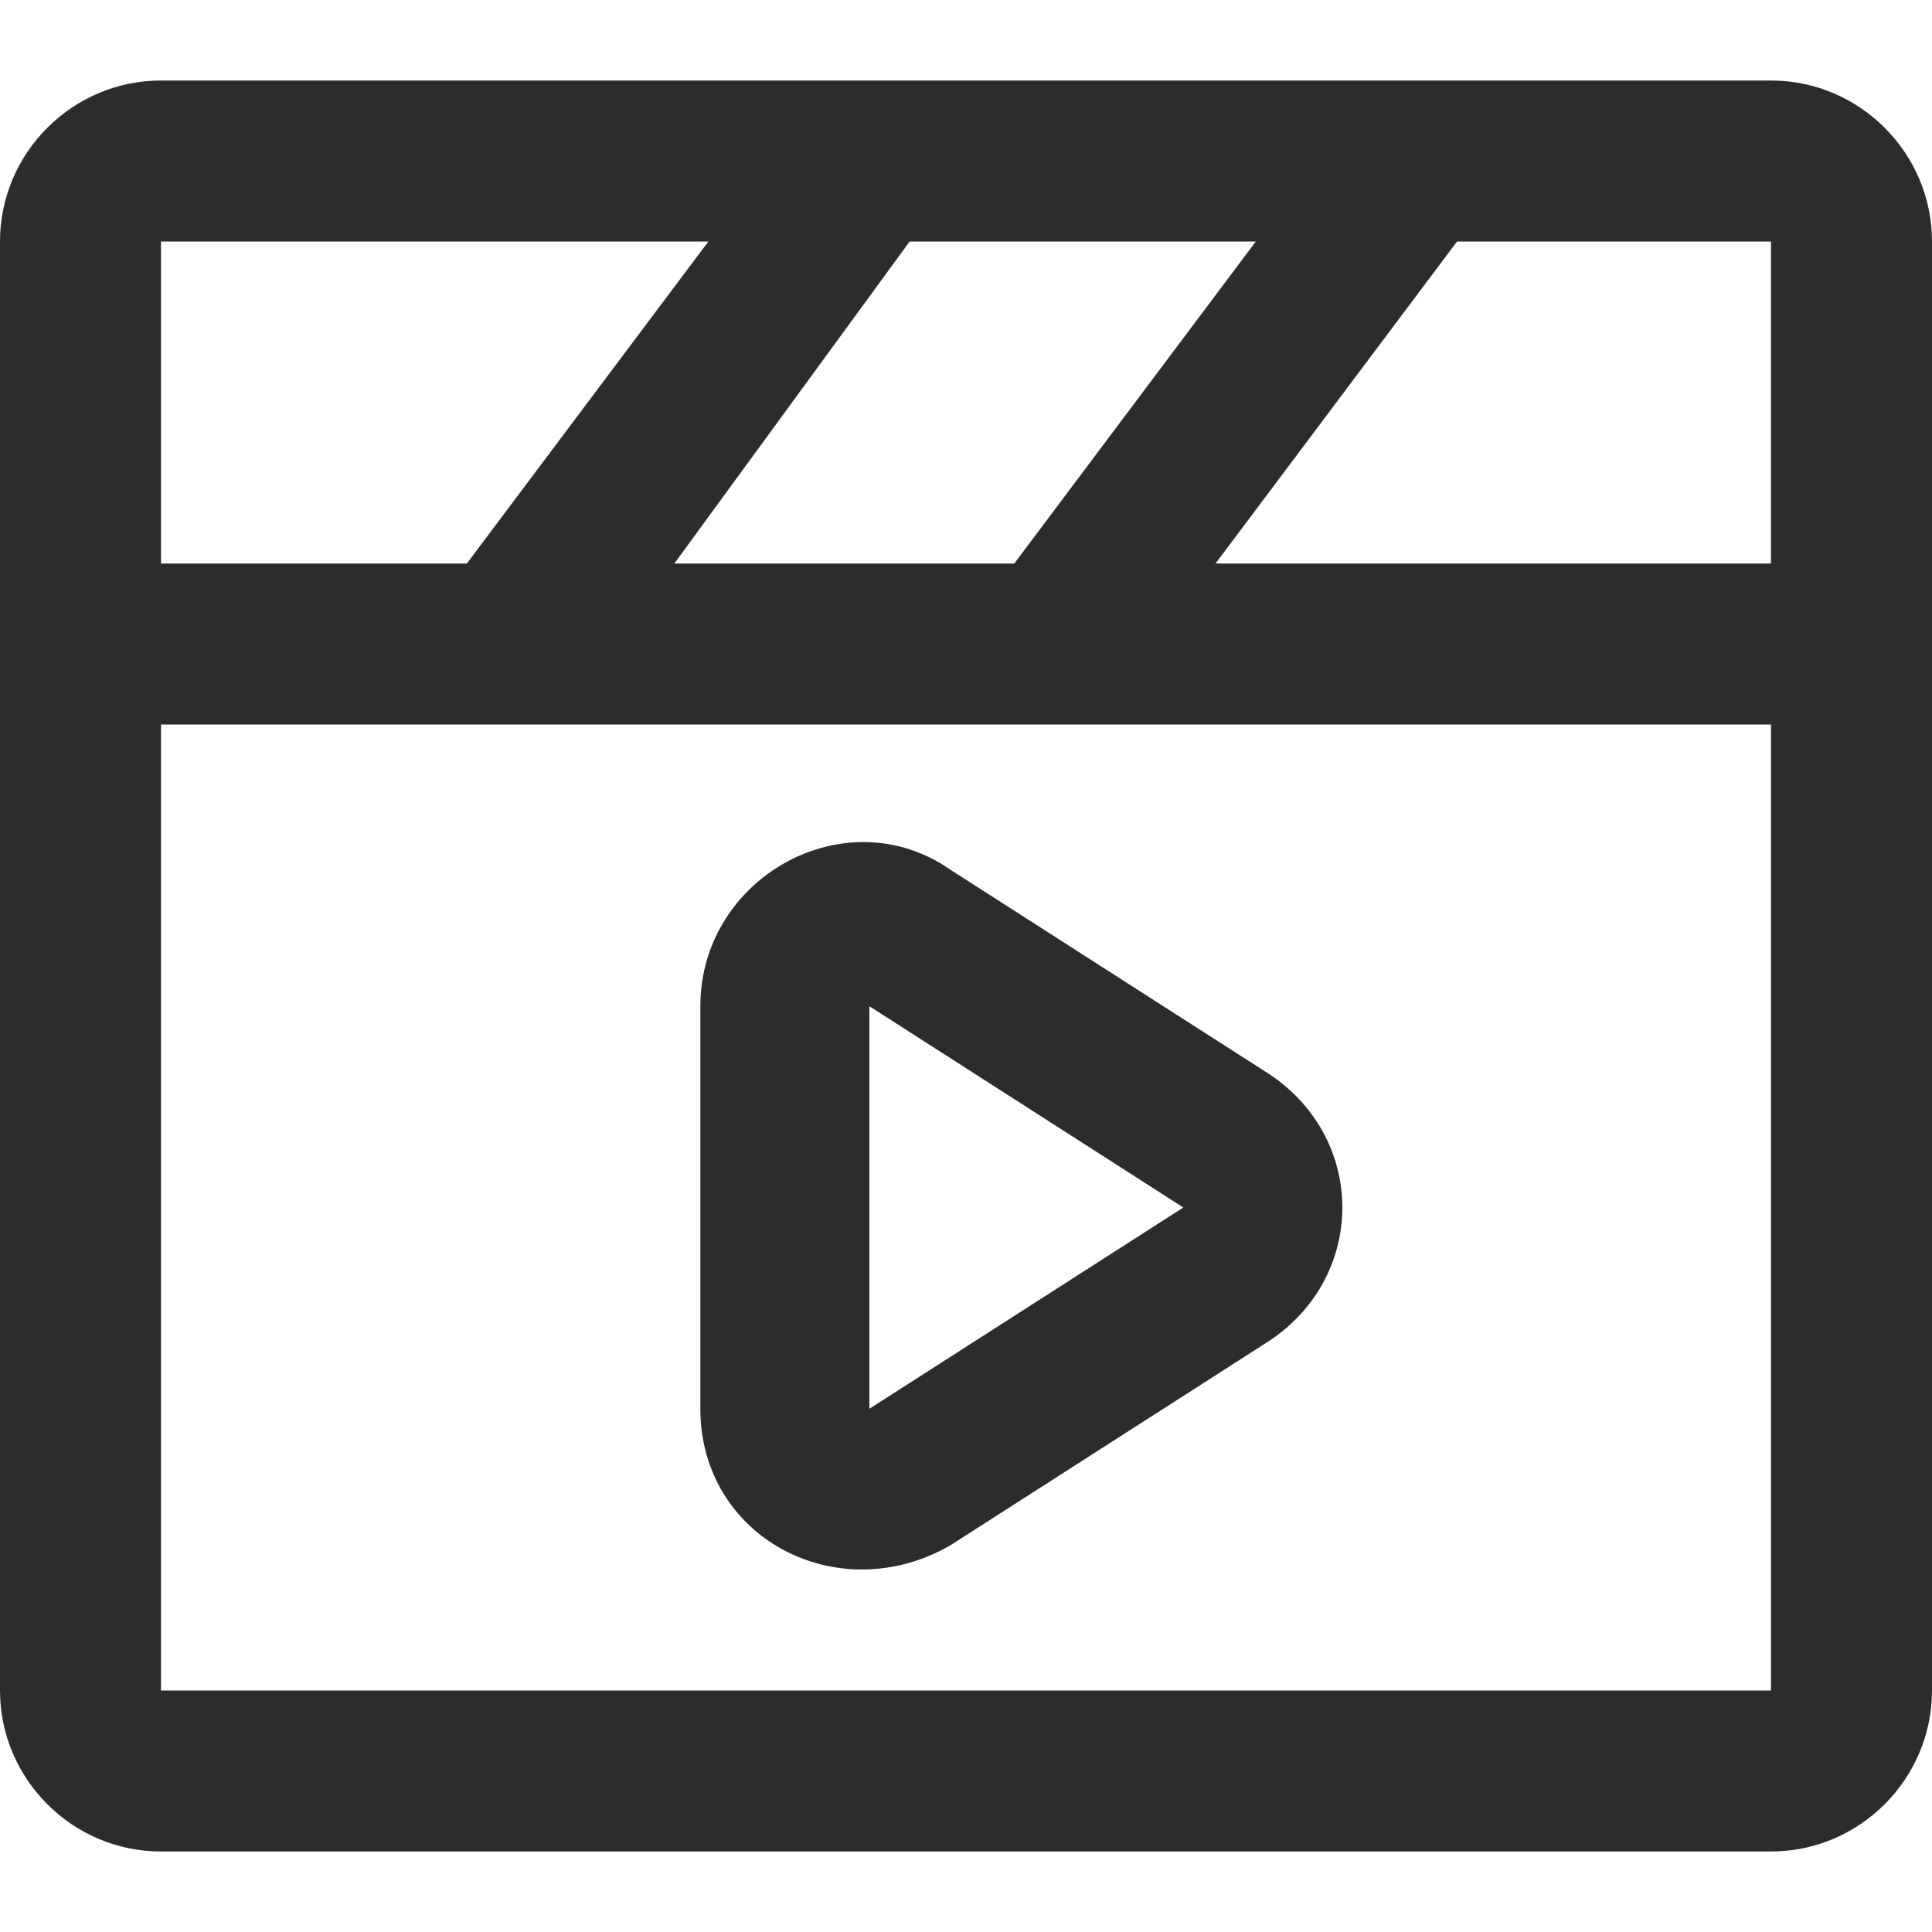 <?xml version="1.0" standalone="no"?><!DOCTYPE svg PUBLIC "-//W3C//DTD SVG 1.1//EN" "http://www.w3.org/Graphics/SVG/1.1/DTD/svg11.dtd"><svg class="icon" width="200px" height="200.00px" viewBox="0 0 1024 1024" version="1.1" xmlns="http://www.w3.org/2000/svg"><path fill="#2c2c2c" d="M1024 896V298.667h-85.333v597.333H85.333V298.667H0v597.333c0 46.933 38.4 85.333 85.333 85.333h853.333c46.933 0 85.333-38.4 85.333-85.333z"  /><path fill="#2c2c2c" d="M938.667 42.667H85.333C38.4 42.667 0 81.067 0 128v256h1024V128c0-46.933-38.4-85.333-85.333-85.333z m0 256H85.333V128h853.333v170.667zM669.867 567.467l-166.4-106.667c-55.467-38.4-132.267 4.267-132.267 72.533v213.333c0 68.267 72.533 106.667 132.267 72.533l166.4-106.667c55.467-34.133 55.467-110.933 0-145.067z m-209.067 179.2v-213.333l166.4 106.667-166.4 106.667z"  /><path fill="#2c2c2c" d="M473.6 68.267c17.067 12.8 21.333 42.667 8.533 59.733L320 349.867c-12.8 17.067-42.667 21.333-59.733 8.533-21.333-12.8-25.6-38.4-12.8-59.733l166.4-221.867c12.8-21.333 42.667-21.333 59.733-8.533zM763.733 68.267c17.067 12.8 21.333 42.667 8.533 59.733l-166.4 221.867c-12.8 17.067-42.667 21.333-59.733 8.533-17.067-12.8-21.333-42.667-8.533-59.733l166.4-221.867c17.067-21.333 42.667-21.333 59.733-8.533z"  /></svg>